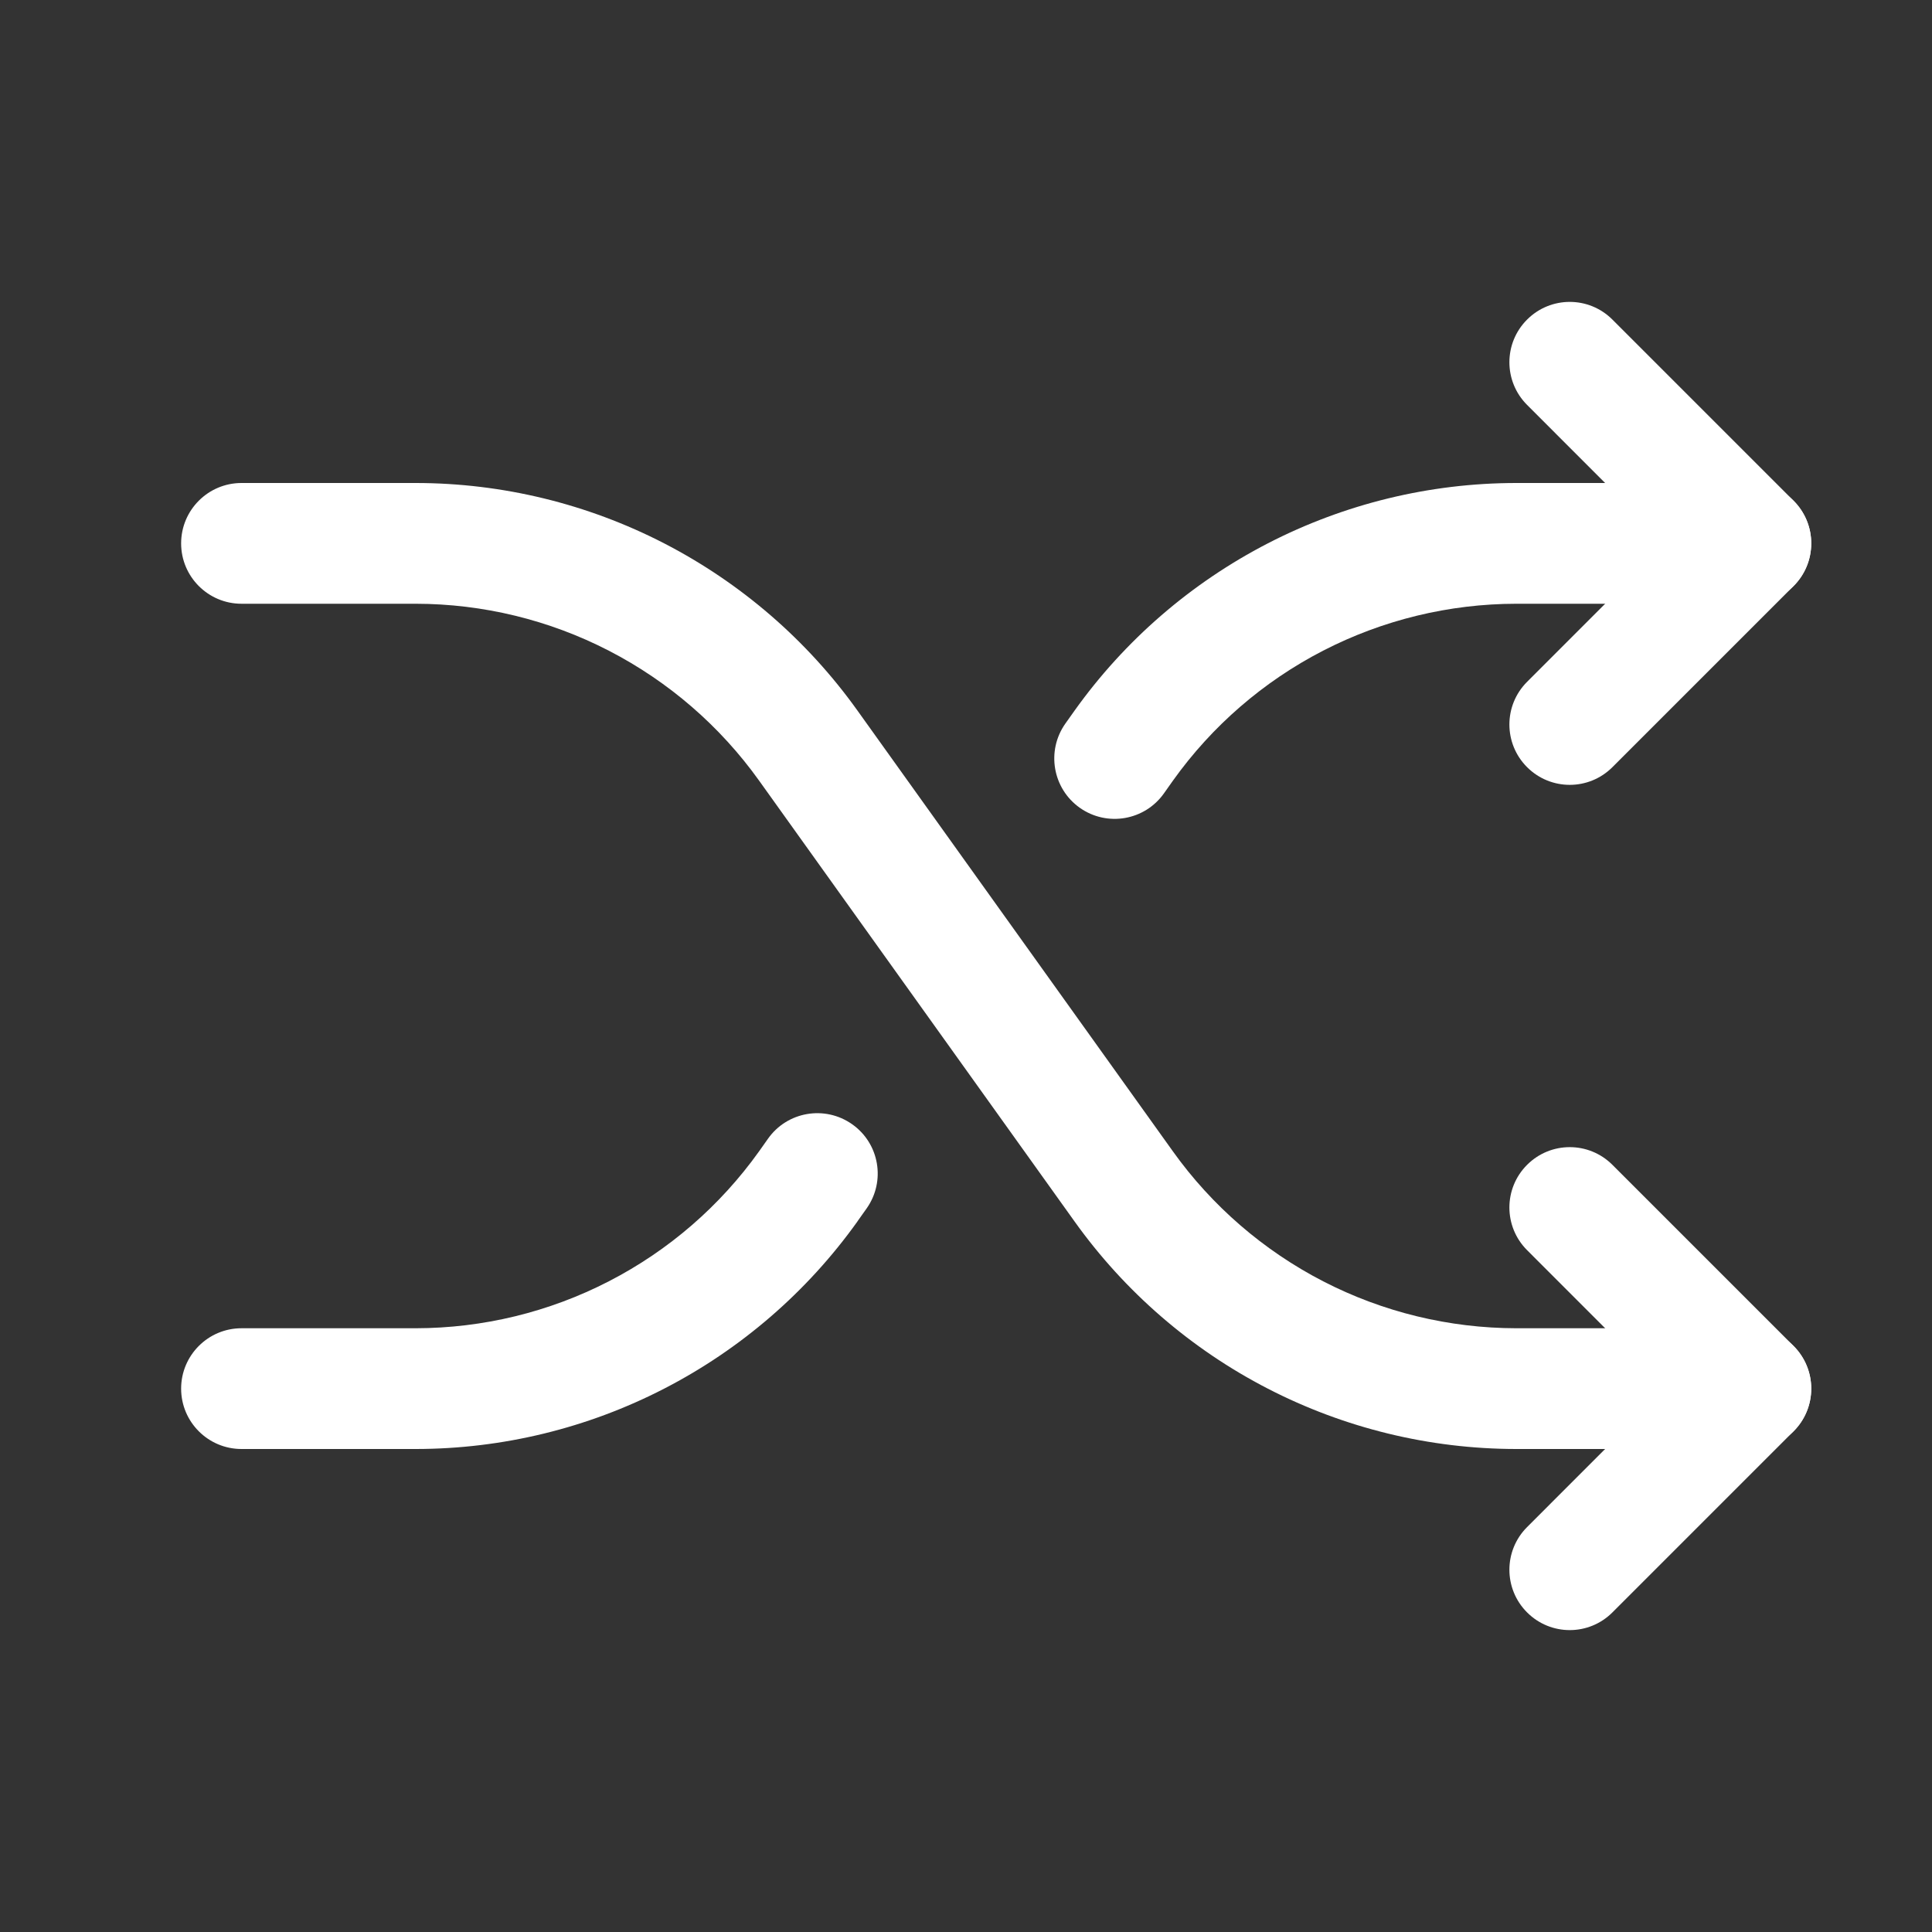 <svg width="24" height="24" viewBox="0 0 24 24" fill="none" xmlns="http://www.w3.org/2000/svg">
<rect x="0" y="0" width="24" height="24" fill="#333333" stroke="none"/>
<path fill-rule="evenodd" clip-rule="evenodd" d="M2.25 6.75C2.25 6.336 2.586 6 3 6H5.167C6.24 6.001 7.297 6.258 8.251 6.75C9.204 7.242 10.027 7.953 10.651 8.826C10.651 8.826 10.651 8.826 10.651 8.826L14.569 14.301C15.054 14.98 15.695 15.534 16.437 15.917C17.178 16.299 18 16.499 18.835 16.5C18.835 16.5 18.834 16.5 18.835 16.5H21.75C22.164 16.5 22.5 16.836 22.5 17.25C22.5 17.664 22.164 18 21.75 18L18.834 18C17.76 17.999 16.703 17.742 15.749 17.25C14.796 16.759 13.973 16.047 13.349 15.174C13.349 15.174 13.35 15.174 13.349 15.174L9.431 9.699C8.946 9.02 8.305 8.466 7.563 8.083C6.822 7.701 6 7.501 5.165 7.5H3C2.586 7.5 2.25 7.164 2.25 6.75Z" fill="white"/>
<path fill-rule="evenodd" clip-rule="evenodd" d="M18.97 3.97C19.263 3.677 19.737 3.677 20.03 3.97L22.28 6.22C22.573 6.513 22.573 6.987 22.28 7.28L20.03 9.53C19.737 9.823 19.263 9.823 18.97 9.53C18.677 9.237 18.677 8.763 18.97 8.47L20.689 6.75L18.97 5.03C18.677 4.737 18.677 4.263 18.97 3.97Z" fill="white"/>
<path fill-rule="evenodd" clip-rule="evenodd" d="M18.97 14.47C19.263 14.177 19.737 14.177 20.03 14.47L22.28 16.72C22.573 17.013 22.573 17.487 22.28 17.78L20.03 20.03C19.737 20.323 19.263 20.323 18.97 20.03C18.677 19.737 18.677 19.263 18.97 18.97L20.689 17.25L18.97 15.53C18.677 15.237 18.677 14.763 18.97 14.47Z" fill="white"/>
<path fill-rule="evenodd" clip-rule="evenodd" d="M18.833 6L18.834 6L21.75 6C22.164 6 22.5 6.336 22.5 6.75C22.5 7.164 22.164 7.5 21.75 7.5H18.835C18 7.501 17.178 7.701 16.436 8.083C15.695 8.465 15.056 9.018 14.571 9.697L14.46 9.854C14.221 10.193 13.753 10.274 13.414 10.035C13.076 9.796 12.995 9.328 13.234 8.989L13.349 8.827C13.973 7.953 14.796 7.242 15.749 6.75C16.703 6.258 17.76 6.001 18.833 6Z" fill="white"/>
<path fill-rule="evenodd" clip-rule="evenodd" d="M10.586 13.966C10.924 14.204 11.005 14.672 10.766 15.011L10.653 15.17L10.651 15.174C10.027 16.047 9.204 16.759 8.251 17.25C7.297 17.742 6.24 17.999 5.167 18L3 18C2.586 18 2.25 17.664 2.25 17.25C2.25 16.836 2.586 16.5 3 16.5H5.165C6 16.499 6.822 16.299 7.563 15.917C8.305 15.535 8.944 14.982 9.429 14.303L9.54 14.146C9.779 13.807 10.247 13.727 10.586 13.966Z" fill="white"/>
</svg>
